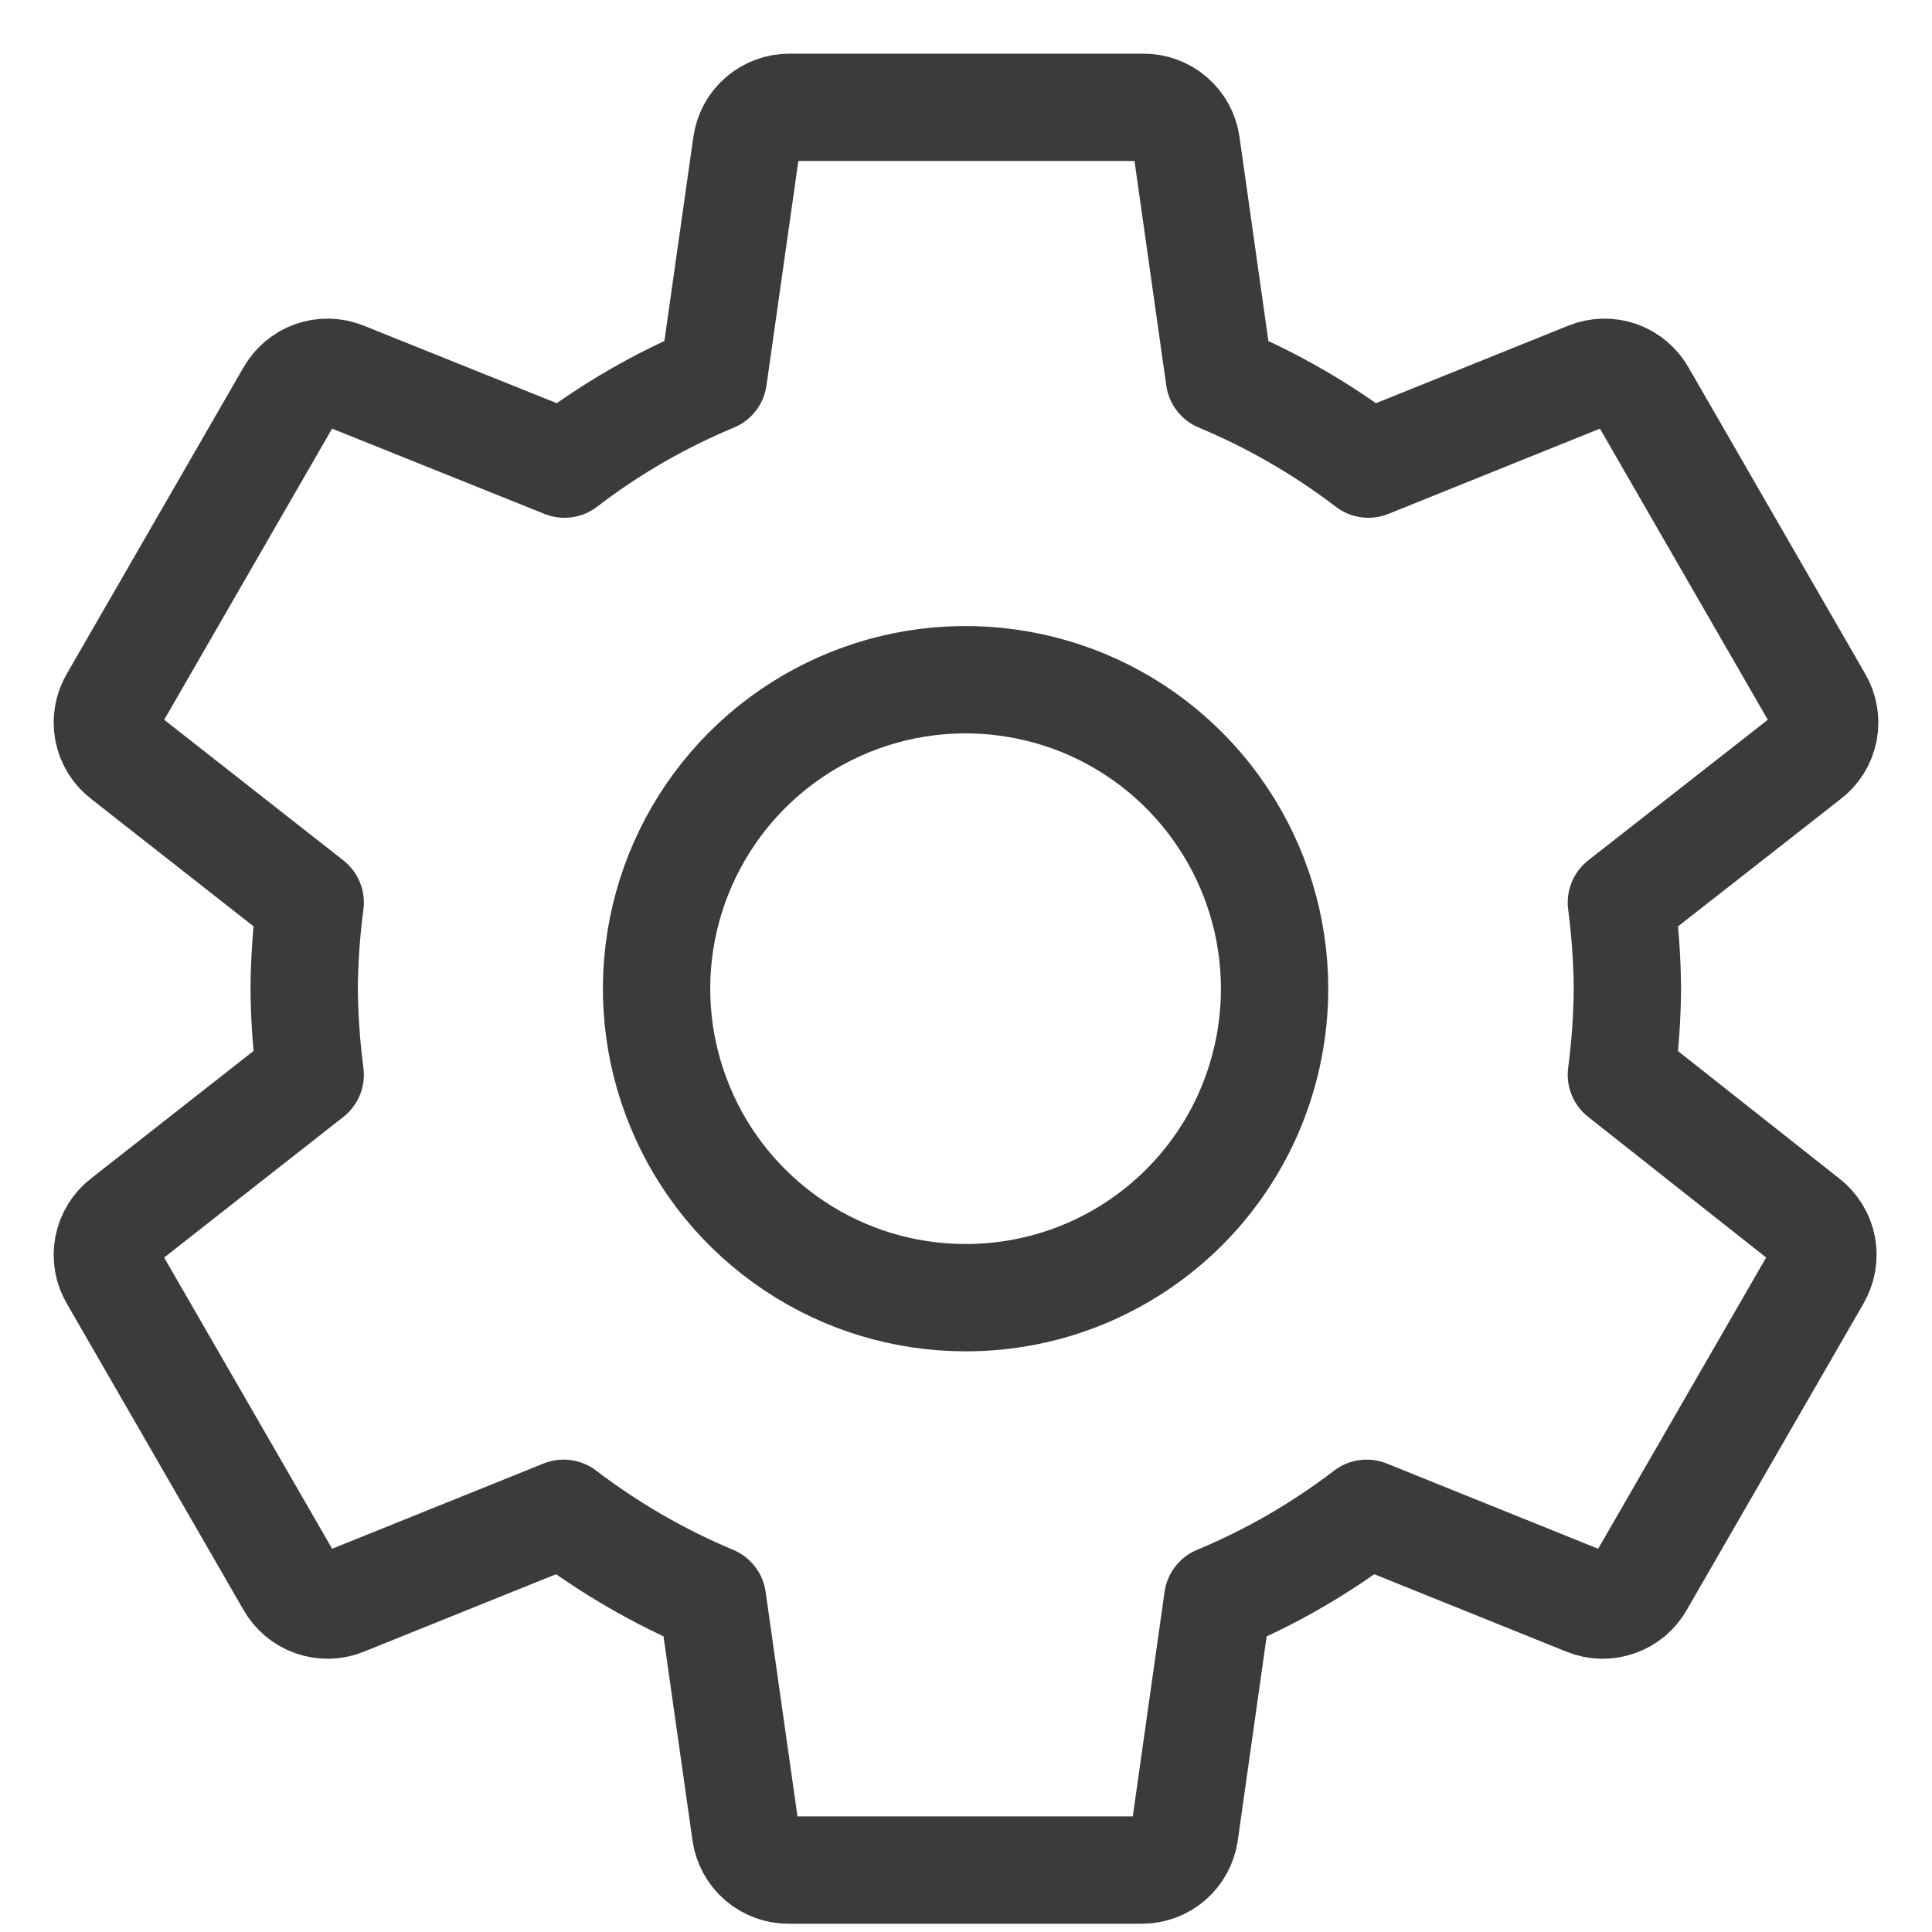 <svg width="18" height="18" viewBox="0 0 18 18" fill="none" xmlns="http://www.w3.org/2000/svg">
<path d="M15.106 10.013C15.141 9.747 15.16 9.479 15.162 9.211C15.16 8.943 15.141 8.675 15.106 8.409L16.842 7.05C16.921 6.99 16.974 6.904 16.993 6.807C17.011 6.71 16.994 6.61 16.943 6.525L15.299 3.674C15.251 3.589 15.174 3.524 15.082 3.491C14.989 3.459 14.888 3.461 14.798 3.498L12.749 4.324C12.322 3.998 11.856 3.729 11.361 3.522L11.053 1.345C11.039 1.248 10.991 1.16 10.917 1.097C10.844 1.034 10.749 0.999 10.652 1H7.356C7.259 0.999 7.165 1.034 7.091 1.097C7.017 1.16 6.969 1.248 6.955 1.345L6.646 3.522C6.151 3.728 5.685 3.997 5.259 4.324L3.202 3.498C3.112 3.461 3.011 3.459 2.918 3.491C2.826 3.524 2.749 3.589 2.701 3.674L1.057 6.525C1.006 6.61 0.989 6.71 1.007 6.807C1.026 6.904 1.079 6.99 1.158 7.05L2.89 8.409C2.855 8.675 2.836 8.943 2.834 9.211C2.836 9.479 2.855 9.747 2.89 10.013L1.158 11.372C1.079 11.432 1.026 11.519 1.007 11.616C0.989 11.713 1.006 11.813 1.057 11.898L2.701 14.748C2.749 14.834 2.826 14.899 2.918 14.931C3.011 14.964 3.112 14.962 3.202 14.925L5.251 14.099C5.678 14.424 6.144 14.694 6.638 14.901L6.947 17.078C6.961 17.174 7.009 17.262 7.083 17.326C7.157 17.389 7.251 17.424 7.348 17.423H10.636C10.733 17.424 10.828 17.389 10.901 17.326C10.975 17.262 11.023 17.174 11.037 17.078L11.345 14.901C11.841 14.695 12.307 14.425 12.733 14.099L14.782 14.925C14.872 14.962 14.973 14.964 15.066 14.931C15.158 14.899 15.235 14.834 15.283 14.748L16.927 11.898C16.977 11.813 16.995 11.713 16.977 11.616C16.958 11.519 16.905 11.432 16.826 11.372L15.106 10.013ZM9 12.09C8.43 12.091 7.873 11.923 7.4 11.607C6.926 11.291 6.556 10.842 6.338 10.316C6.119 9.79 6.061 9.211 6.172 8.652C6.283 8.093 6.557 7.58 6.959 7.177C7.361 6.774 7.874 6.5 8.433 6.388C8.991 6.277 9.57 6.334 10.097 6.551C10.623 6.769 11.073 7.138 11.389 7.612C11.706 8.085 11.875 8.642 11.875 9.211C11.875 9.589 11.801 9.963 11.657 10.313C11.513 10.662 11.301 10.979 11.034 11.247C10.767 11.514 10.45 11.726 10.101 11.871C9.752 12.016 9.378 12.09 9 12.09V12.09Z" stroke="#3B3B3B" stroke-linecap="round" stroke-linejoin="round"/>
</svg>

